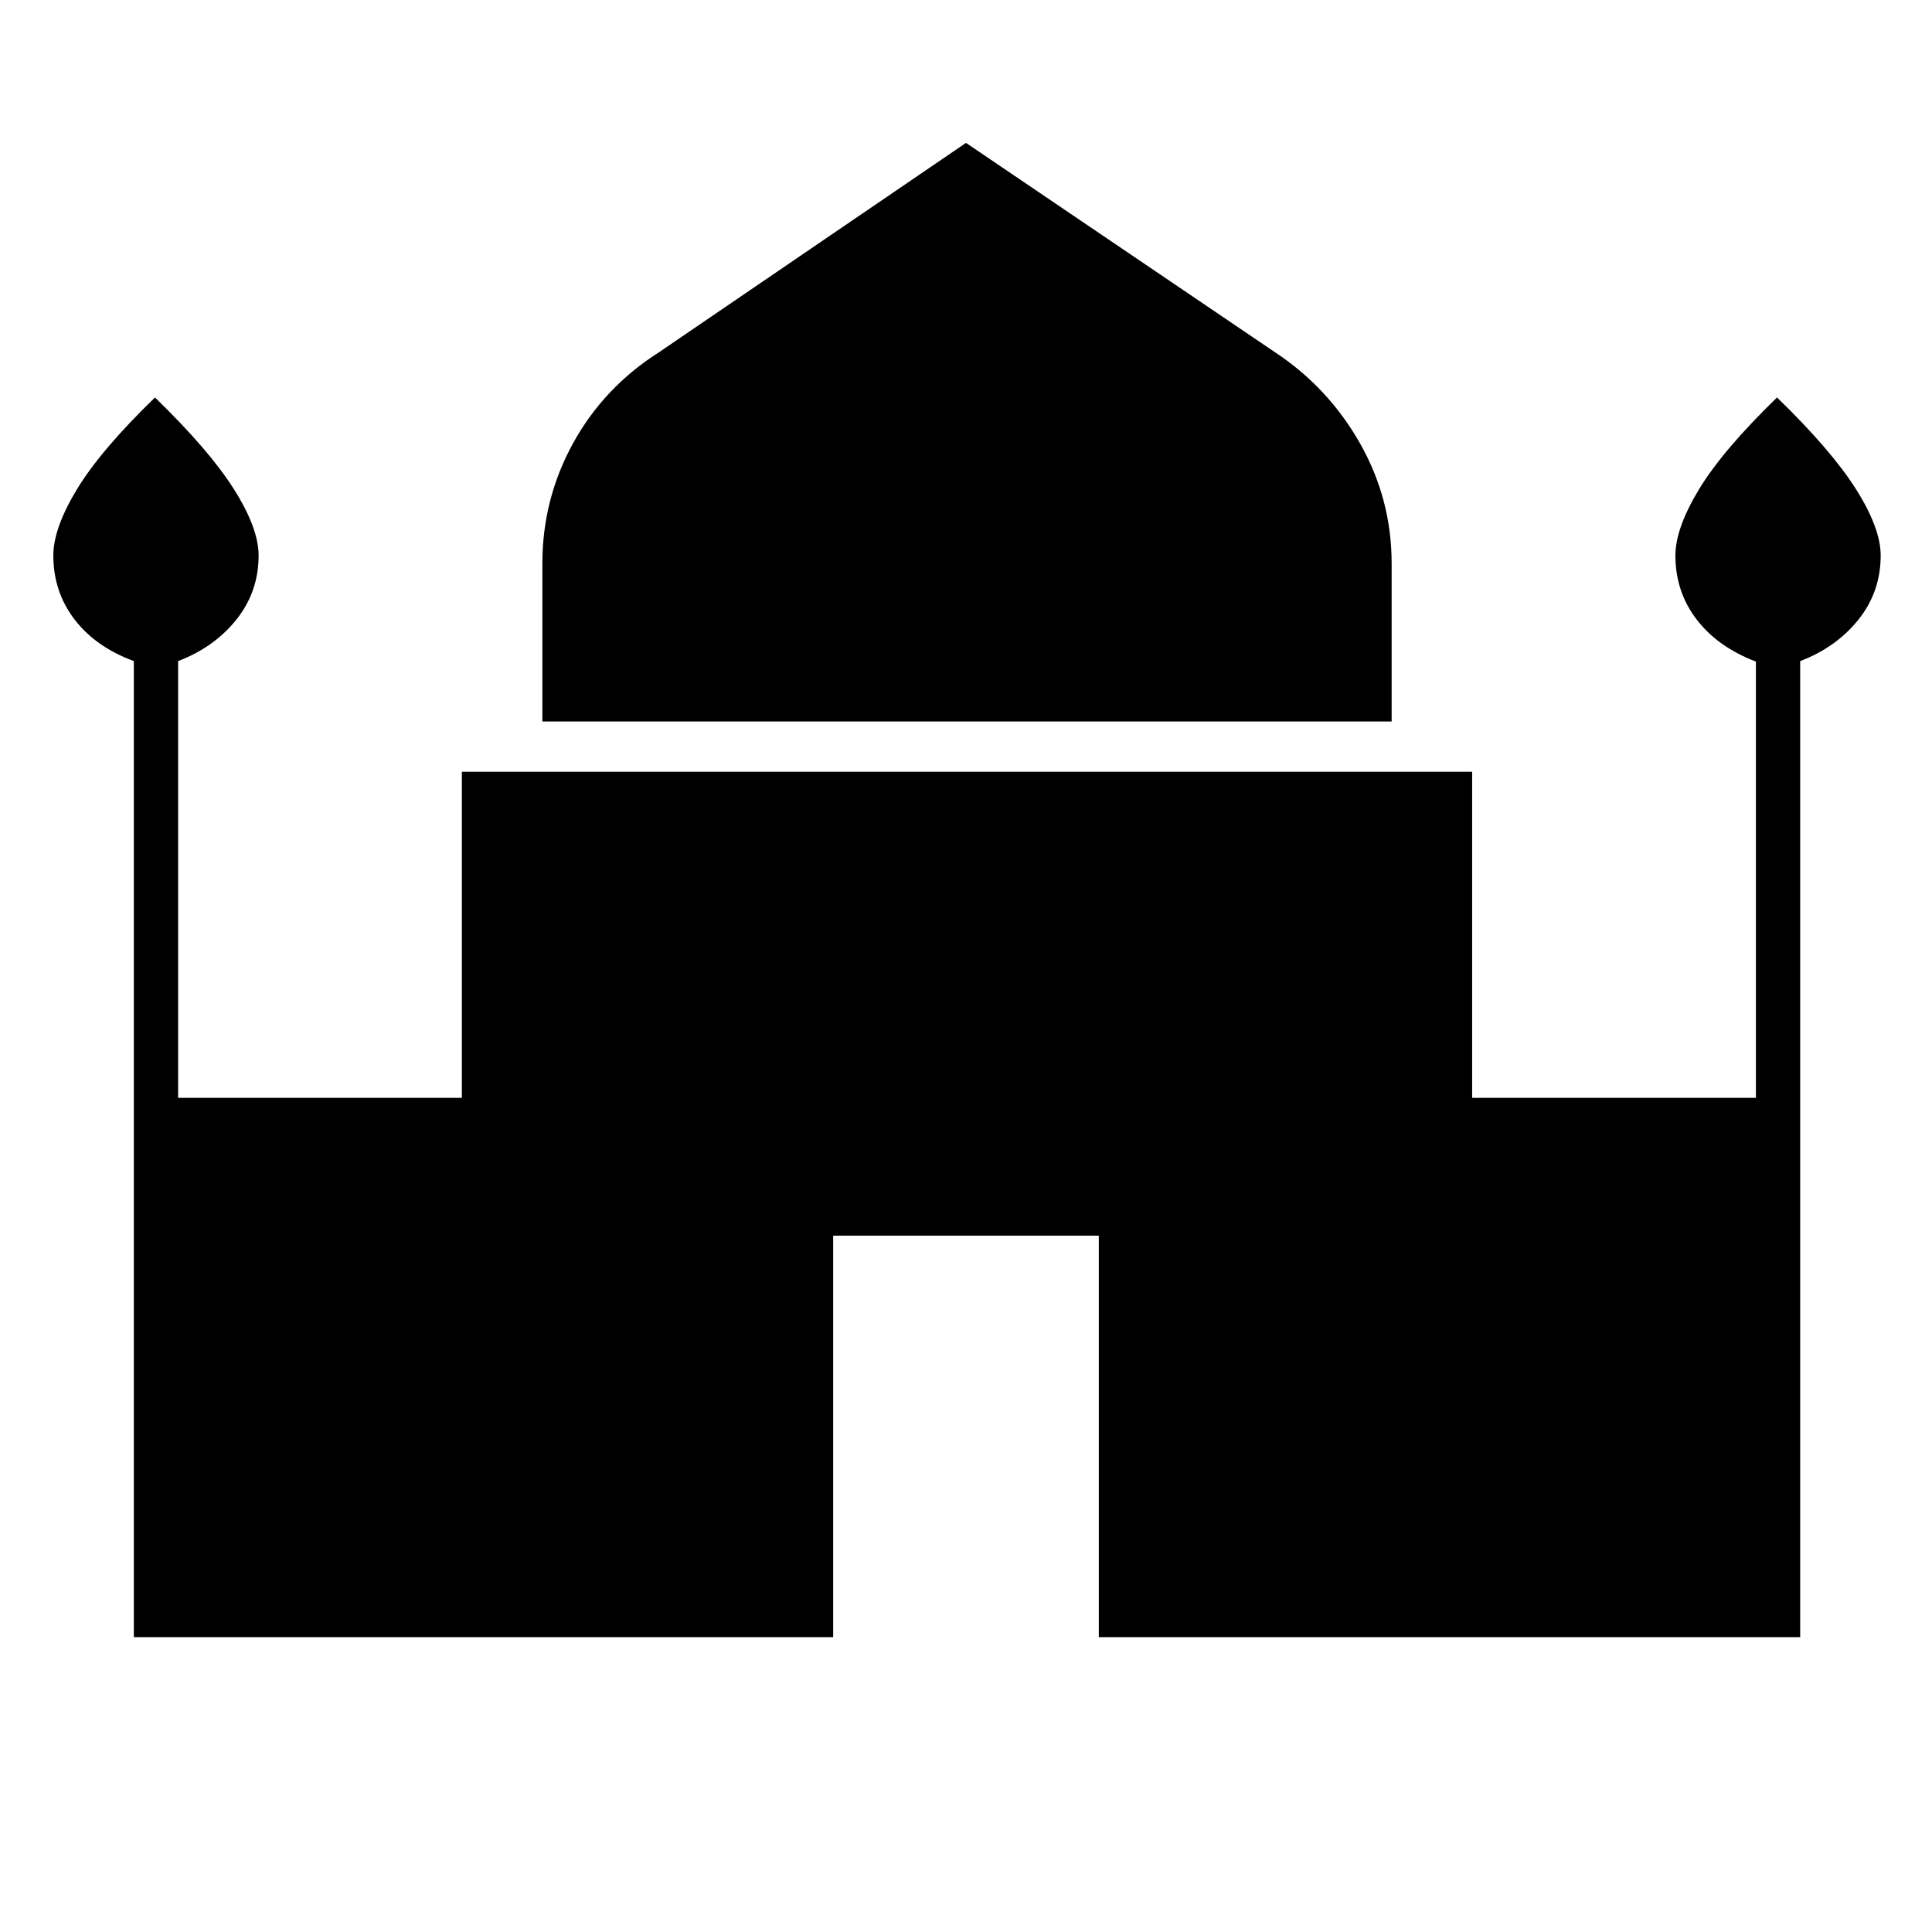 <svg xmlns="http://www.w3.org/2000/svg" height="48" viewBox="0 -960 960 960" width="48"><path d="M269.5-601.5V-680q0-32 15.25-59.75T327.5-785L480-889l153.5 104q26.5 17.5 42.25 45.25T691.5-680v78.5h-422Zm-203 455v-485.02q-19-6.98-29.5-20.73T26.5-684q0-13.5 11.75-32.9T77-762.5q27 26.2 39.25 45.6 12.25 19.4 12.25 32.9 0 18-11 31.81-11 13.81-29 20.69v217h141v-162h502v162h141v-216.76q-19-7.24-29.5-20.99Q832.5-666 832.5-684q0-13.5 11.75-32.9T883-762.5q27 26.2 39.25 45.6 12.25 19.4 12.25 32.9 0 18-11 31.81-11 13.81-29 20.69v485H546V-346H414v199.5H66.5Z"/></svg>